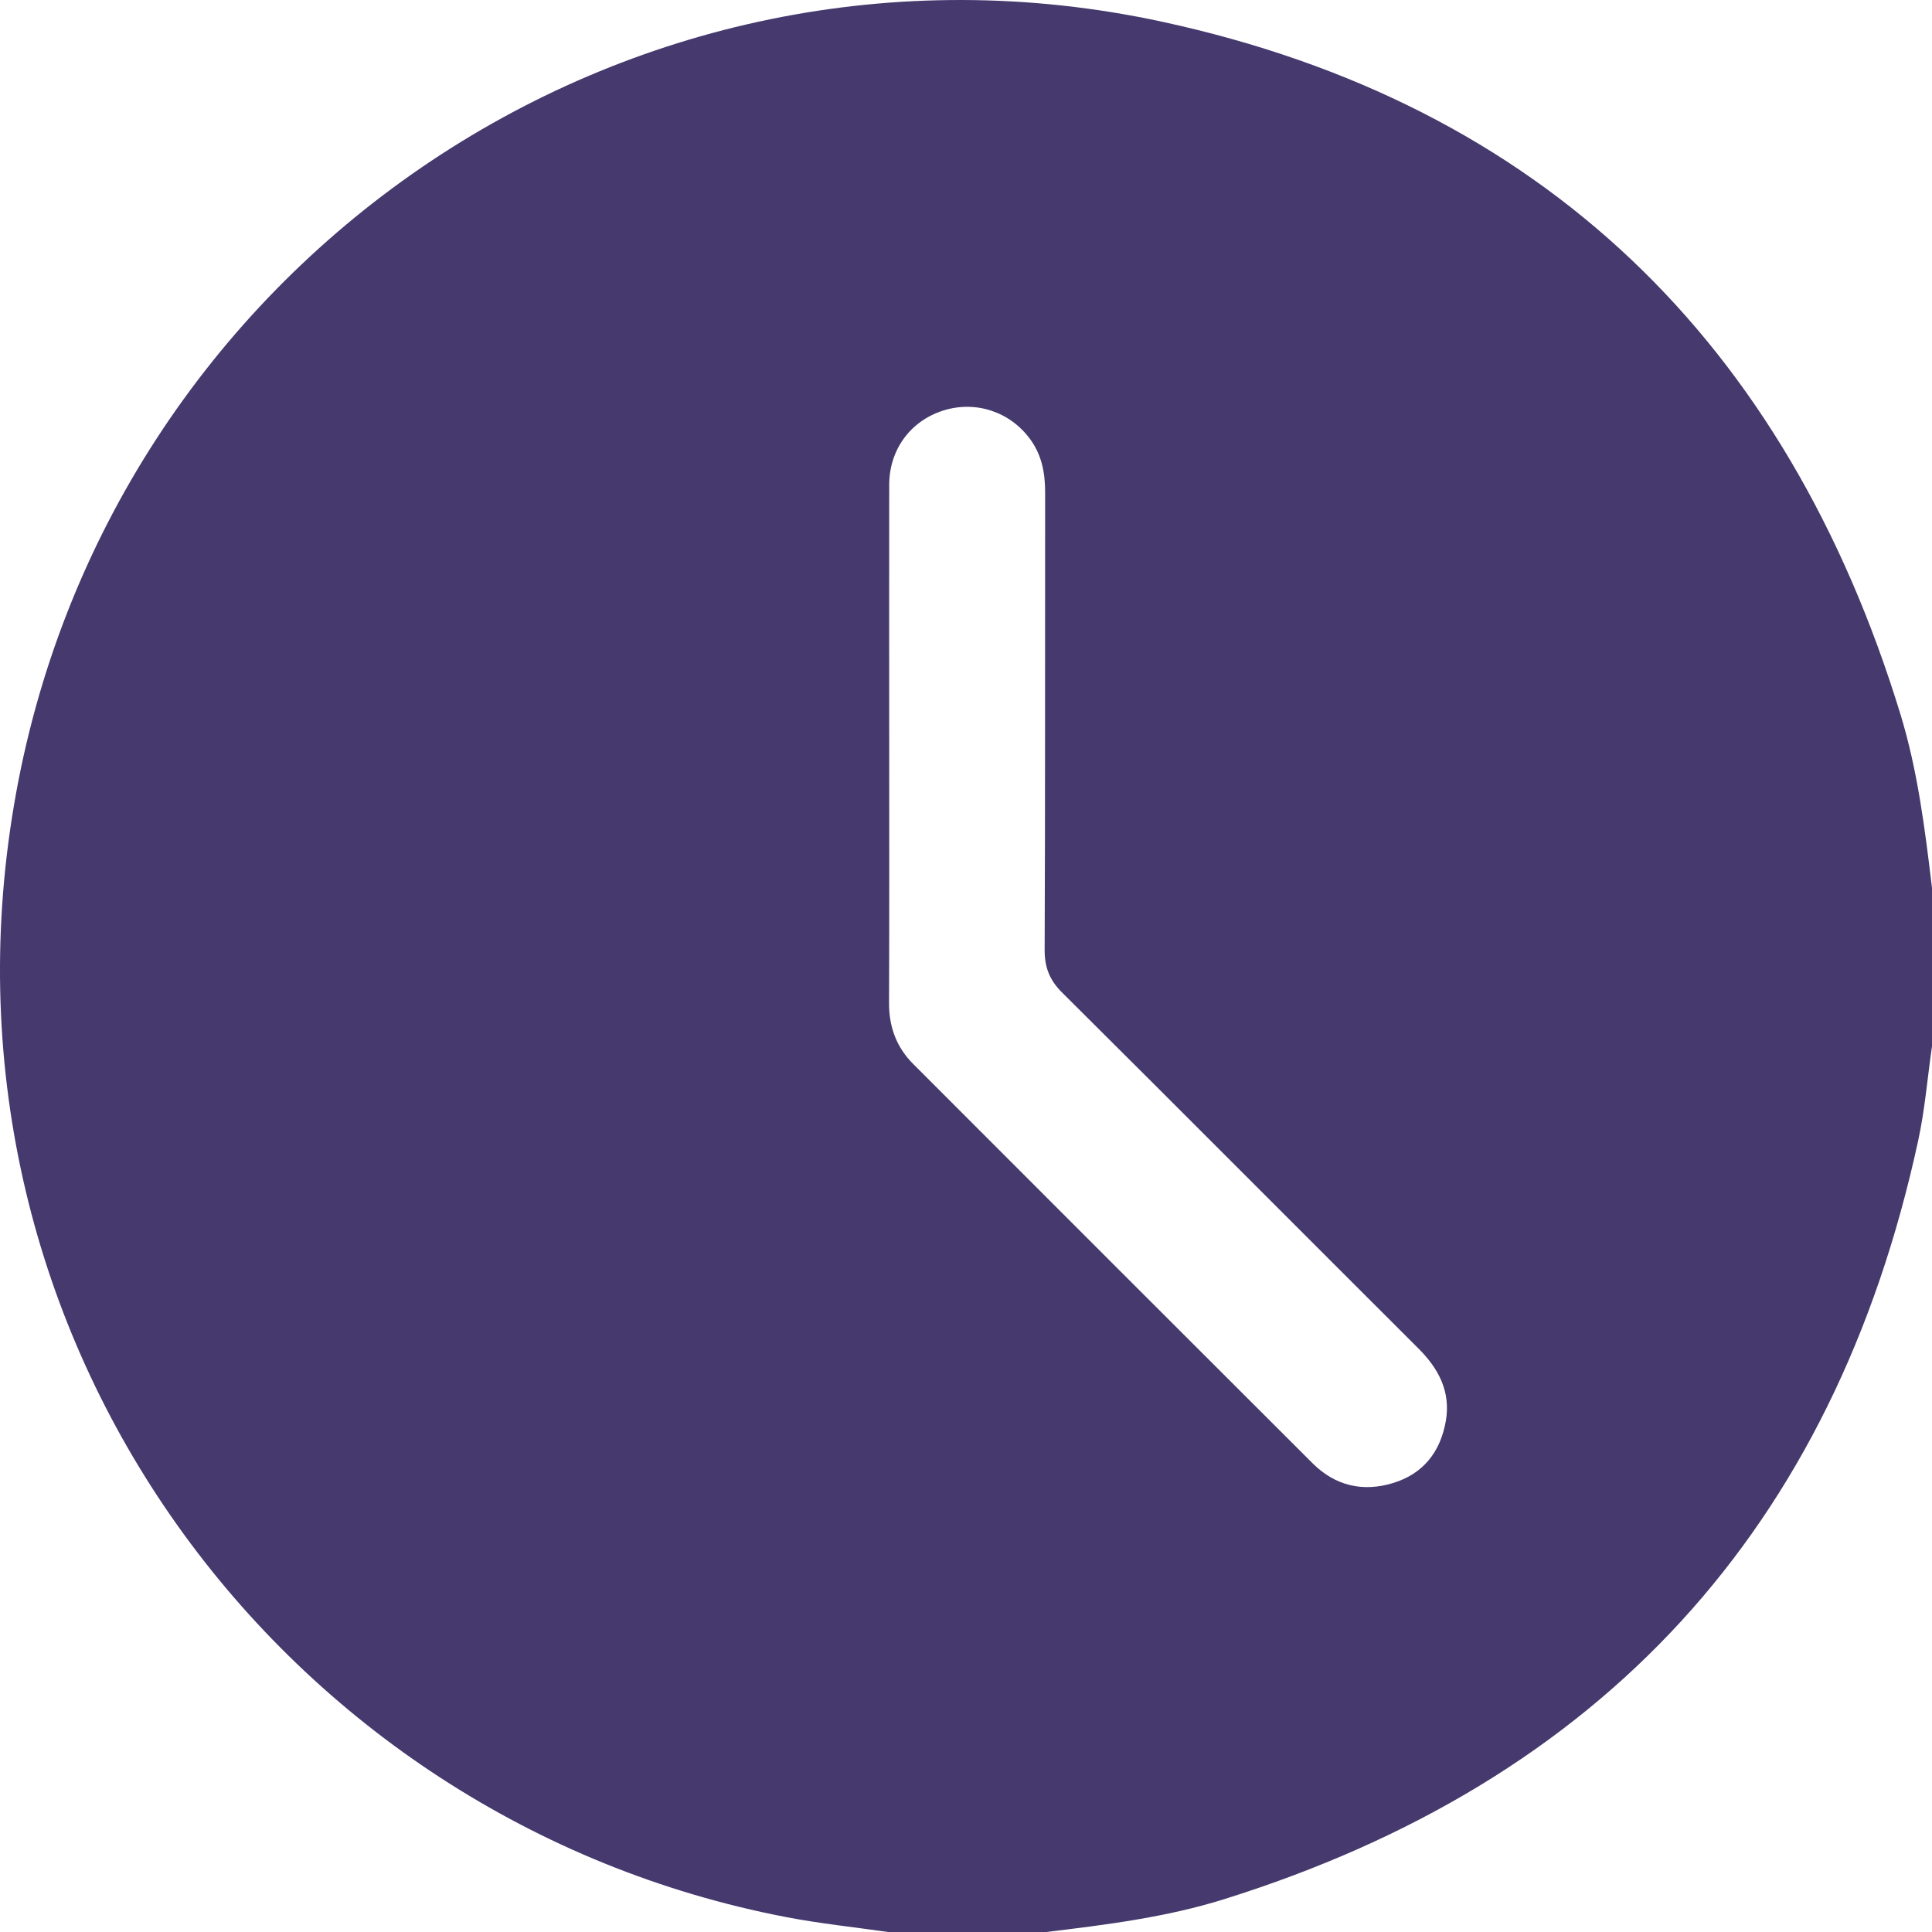 <svg width="24" height="24" viewBox="0 0 24 24" fill="none" xmlns="http://www.w3.org/2000/svg">
    <path d="M12.998 24C12.342 24 11.688 24 11.031 24C10.607 23.939 10.182 23.895 9.762 23.814C3.509 22.611 -0.948 16.638 0.173 10.006C1.306 3.291 7.788 -1.17 14.441 0.271C19.159 1.294 22.196 4.257 23.608 8.873C23.823 9.575 23.913 10.303 24 11.031C24 11.687 24 12.341 24 12.997C23.943 13.389 23.912 13.787 23.827 14.175C22.782 18.99 19.899 22.126 15.198 23.595C14.483 23.818 13.741 23.91 12.998 24ZM11.046 9.275C11.046 10.336 11.048 11.396 11.044 12.457C11.042 12.754 11.136 13.01 11.345 13.218C12.998 14.873 14.653 16.528 16.309 18.181C16.59 18.459 16.931 18.536 17.301 18.424C17.679 18.31 17.894 18.037 17.961 17.65C18.023 17.285 17.87 17.001 17.62 16.751C16.145 15.28 14.677 13.804 13.199 12.335C13.042 12.181 12.976 12.022 12.977 11.801C12.985 9.907 12.981 8.01 12.983 6.114C12.983 5.873 12.941 5.65 12.795 5.453C12.544 5.112 12.117 4.972 11.713 5.101C11.312 5.23 11.048 5.582 11.046 6.02C11.044 7.106 11.046 8.191 11.046 9.275Z" fill="#45396D"/>
</svg>
